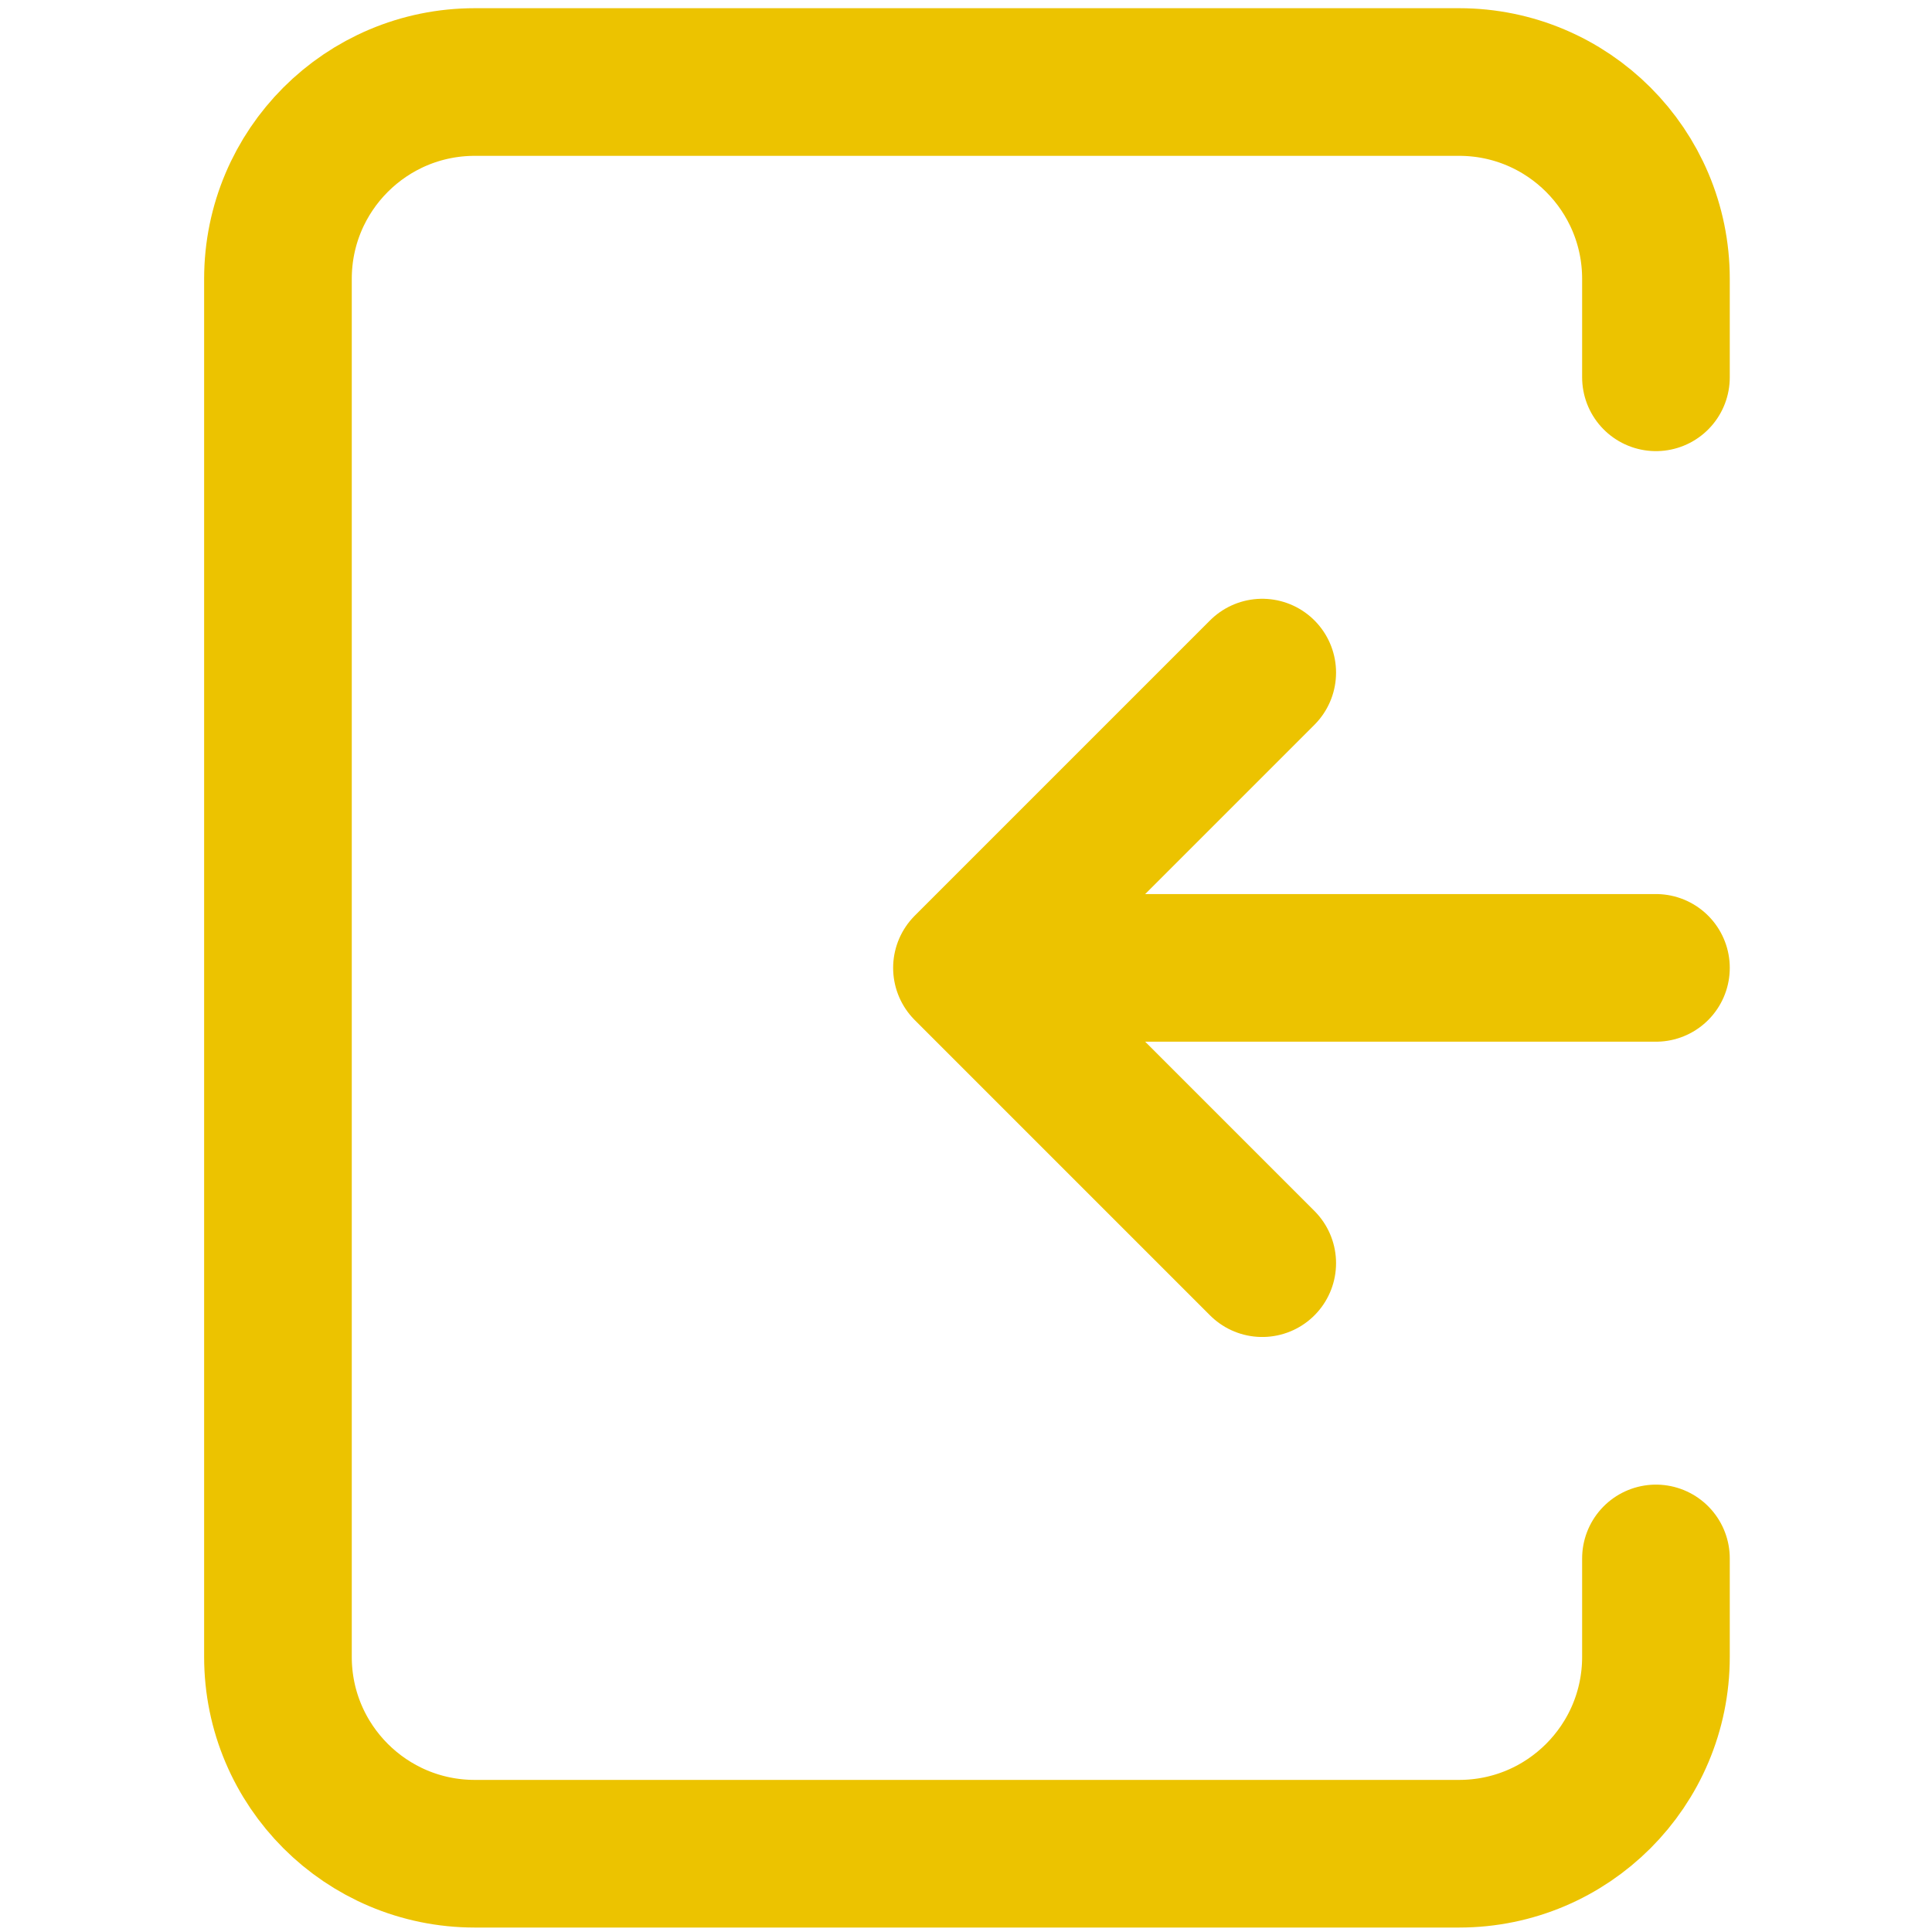 <svg width="24" height="24" viewBox="0 0 169 212" fill="none" xmlns="http://www.w3.org/2000/svg">
<path d="M160.209 106.206H84.605M84.605 106.206L117.006 138.608M84.605 106.206L117.006 73.804" stroke="#ecc300" stroke-width="16.201" stroke-linecap="round" stroke-linejoin="round"/>
<path d="M160.209 41.402V30.601C160.209 18.671 150.538 9 138.608 9H30.601C18.671 9 9 18.671 9 30.601V181.81C9 193.74 18.671 203.411 30.601 203.411H138.608C150.538 203.411 160.209 193.74 160.209 181.81V171.009" stroke="#ecc300" stroke-width="16.201" stroke-linecap="round" stroke-linejoin="round"/>
</svg>
